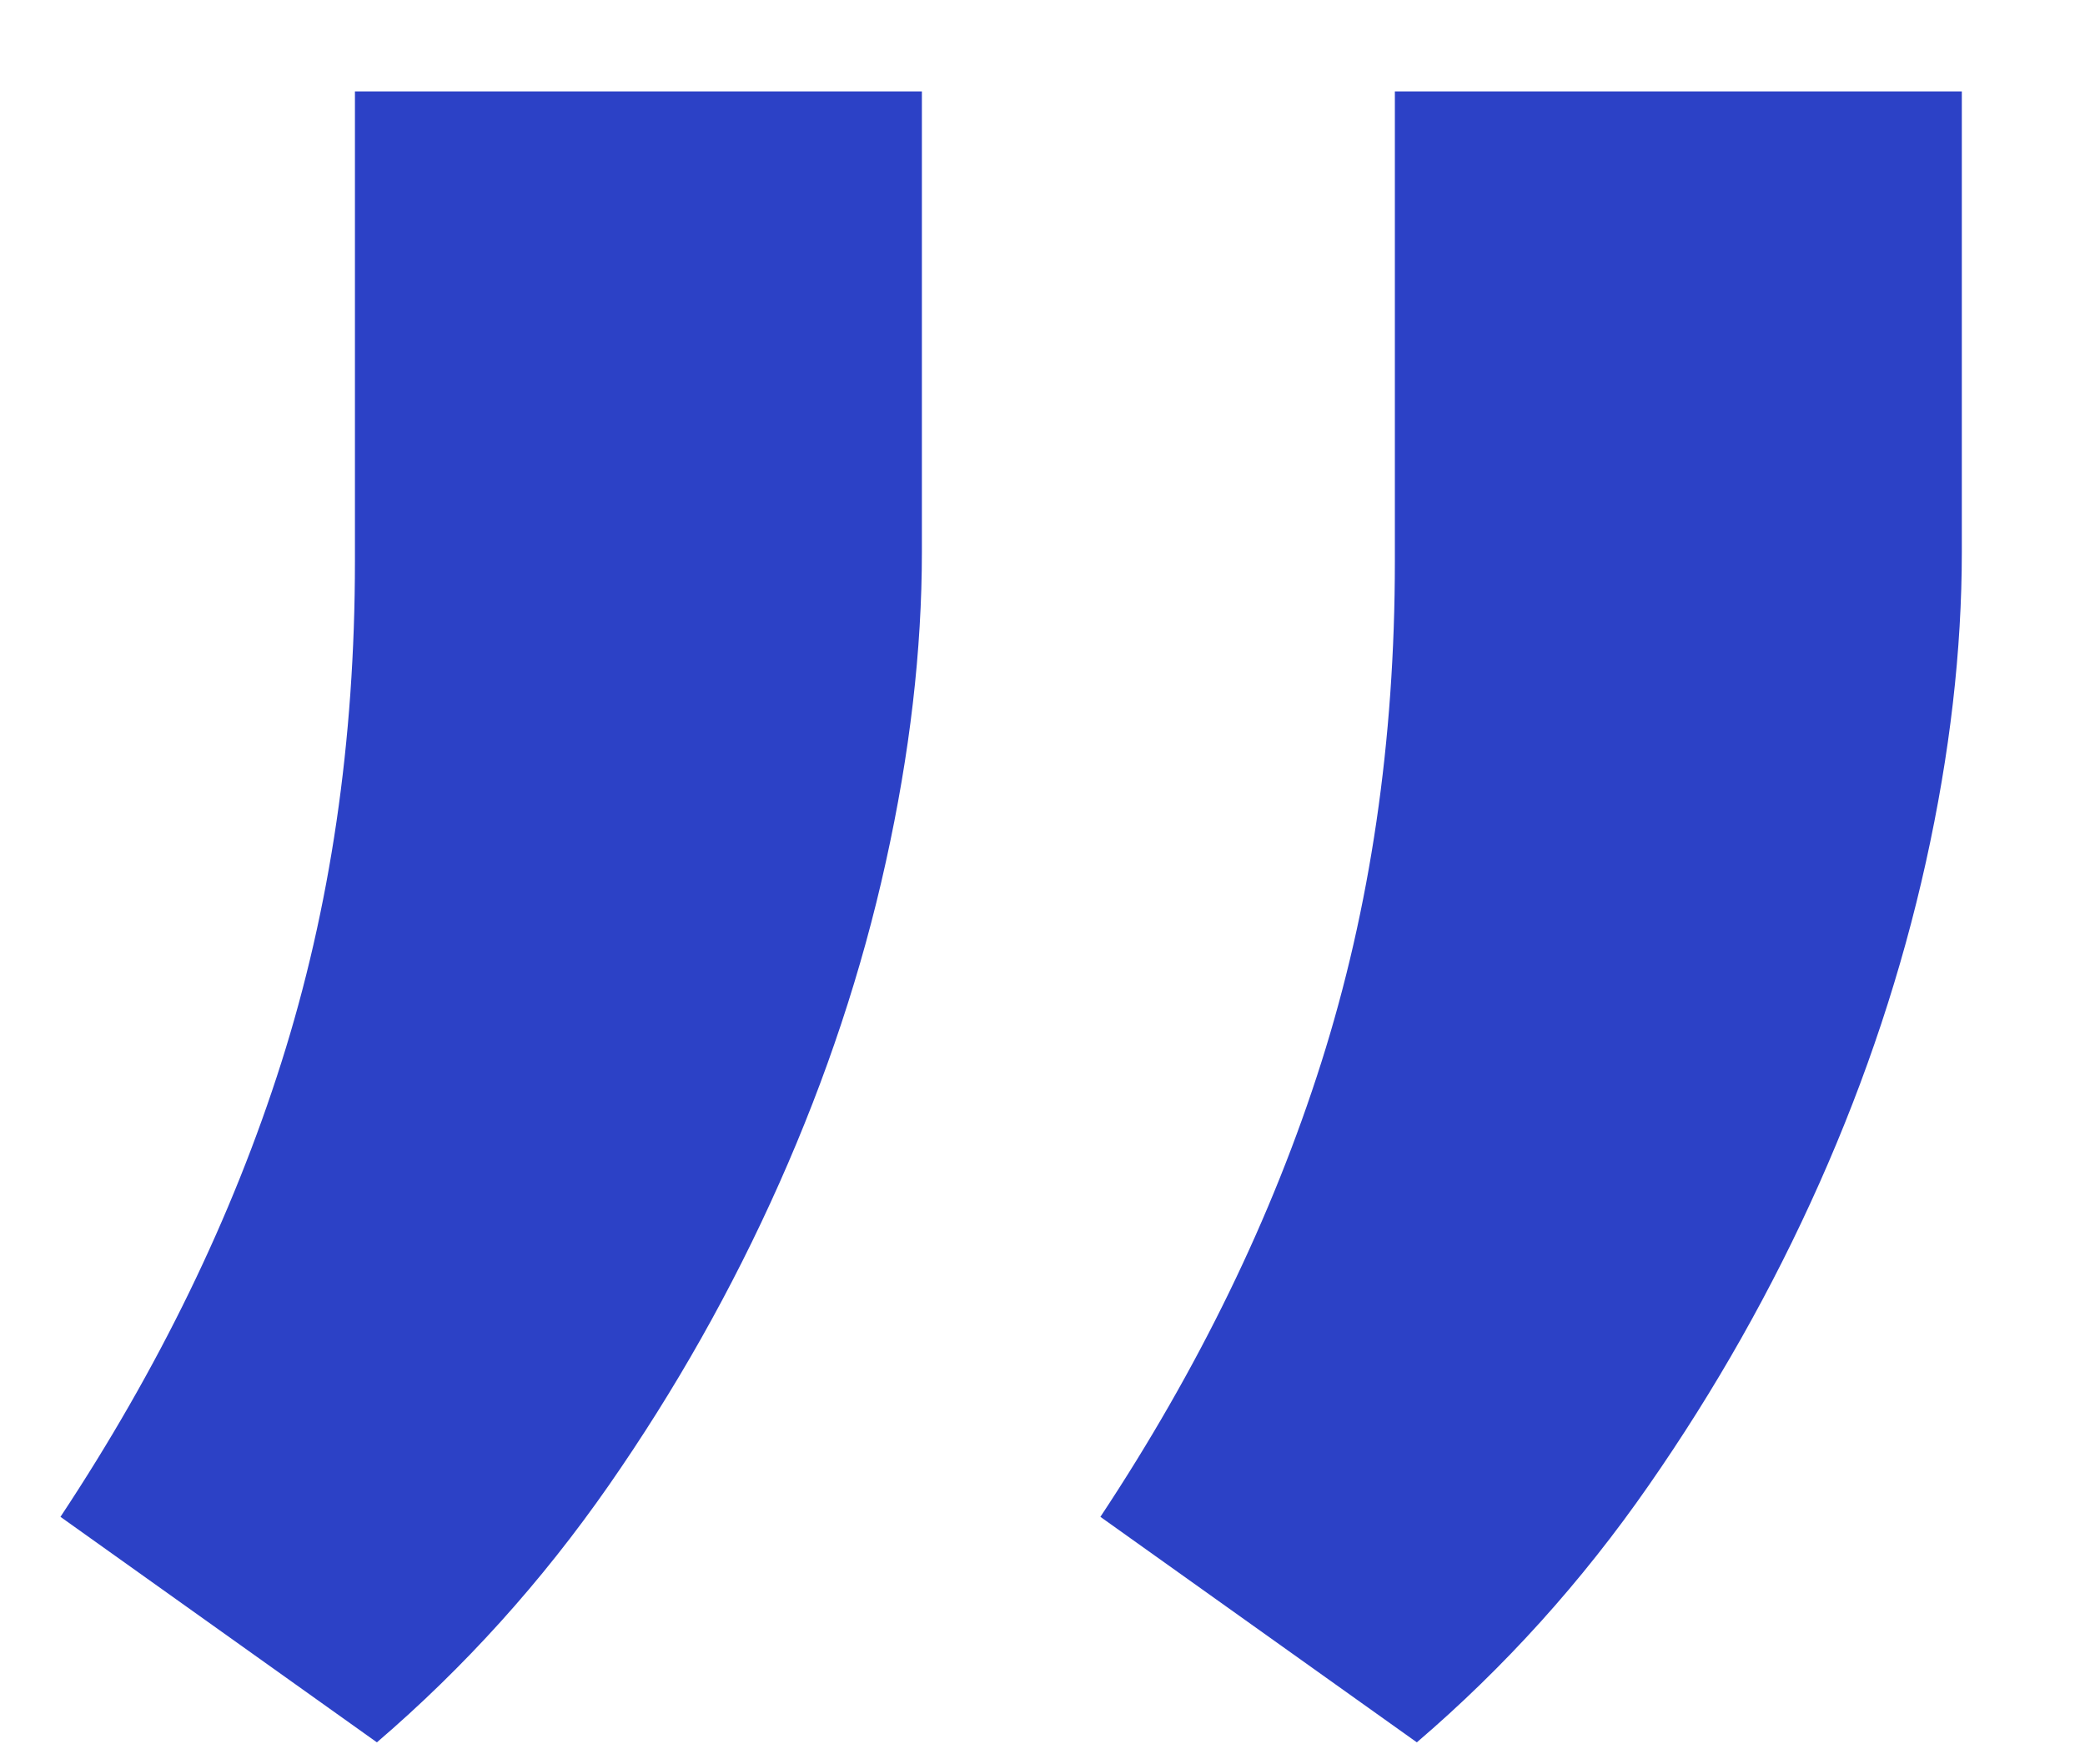 <?xml version="1.0" encoding="UTF-8"?>
<svg width="13px" height="11px" viewBox="0 0 13 11" version="1.1" xmlns="http://www.w3.org/2000/svg" xmlns:xlink="http://www.w3.org/1999/xlink">
    <!-- Generator: Sketch 43.1 (39012) - http://www.bohemiancoding.com/sketch -->
    <title>”</title>
    <desc>Created with Sketch.</desc>
    <defs></defs>
    <g id="Desktop" stroke="none" stroke-width="1" fill="none" fill-rule="evenodd">
        <g id="5.0_Manifesto-Nathan's-Bio" transform="translate(-506, -7334)" fill="#2C41C6">
            <g id="Promise" transform="translate(42, 7127)">
                <path d="M469.748,210.441 C469.748,211.053 469.673,211.698 469.523,212.375 C469.374,213.052 469.152,213.719 468.859,214.377 C468.566,215.035 468.212,215.663 467.795,216.262 C467.378,216.861 466.896,217.395 466.35,217.863 L464.377,216.457 C464.989,215.533 465.448,214.589 465.754,213.625 C466.06,212.661 466.213,211.62 466.213,210.5 L466.213,207.57 L469.748,207.57 L469.748,210.441 Z M476.232,210.441 C476.232,211.053 476.158,211.698 476.008,212.375 C475.858,213.052 475.637,213.719 475.344,214.377 C475.051,215.035 474.696,215.663 474.279,216.262 C473.863,216.861 473.381,217.395 472.834,217.863 L470.861,216.457 C471.473,215.533 471.932,214.589 472.238,213.625 C472.544,212.661 472.697,211.62 472.697,210.5 L472.697,207.57 L476.232,207.57 L476.232,210.441 Z" id="”"></path>
            </g>
        </g>
    </g>
</svg>